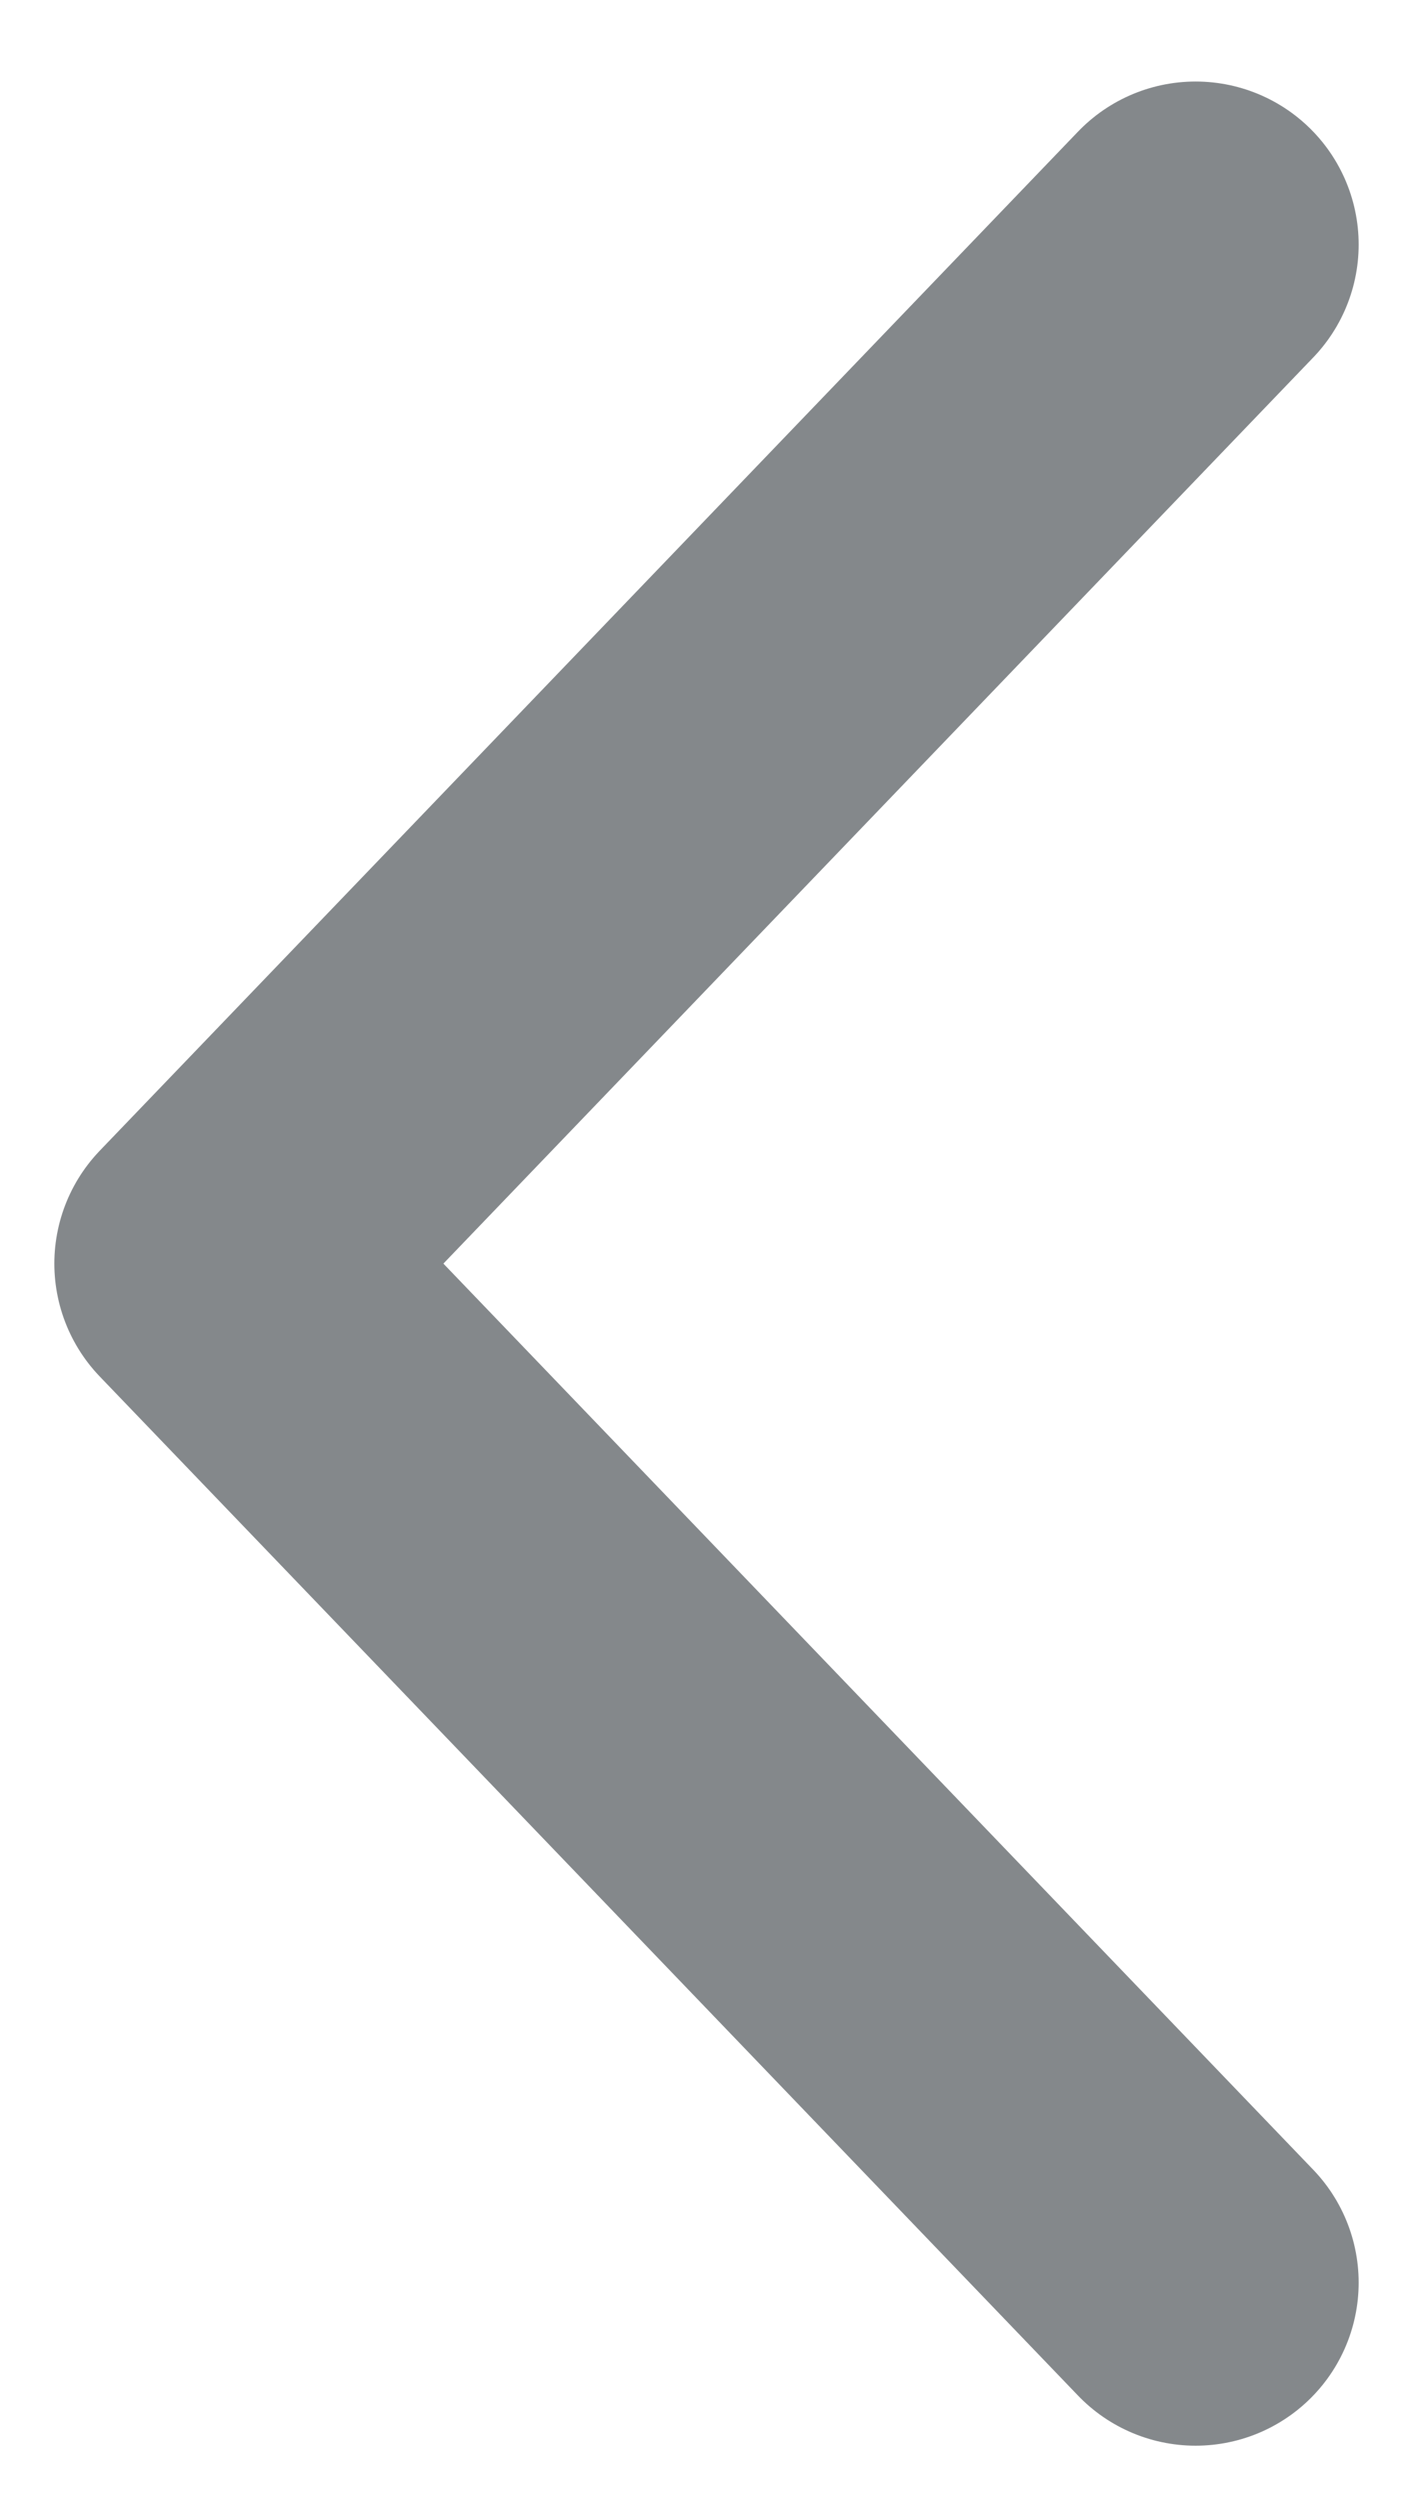 <svg width="13" height="23" viewBox="0 0 13 23" fill="none" xmlns="http://www.w3.org/2000/svg">
<path opacity="0.7" d="M11 21L2 11.625L11 2.25" stroke="#51565B" stroke-width="3" stroke-linecap="round" stroke-linejoin="round"/>
</svg>
